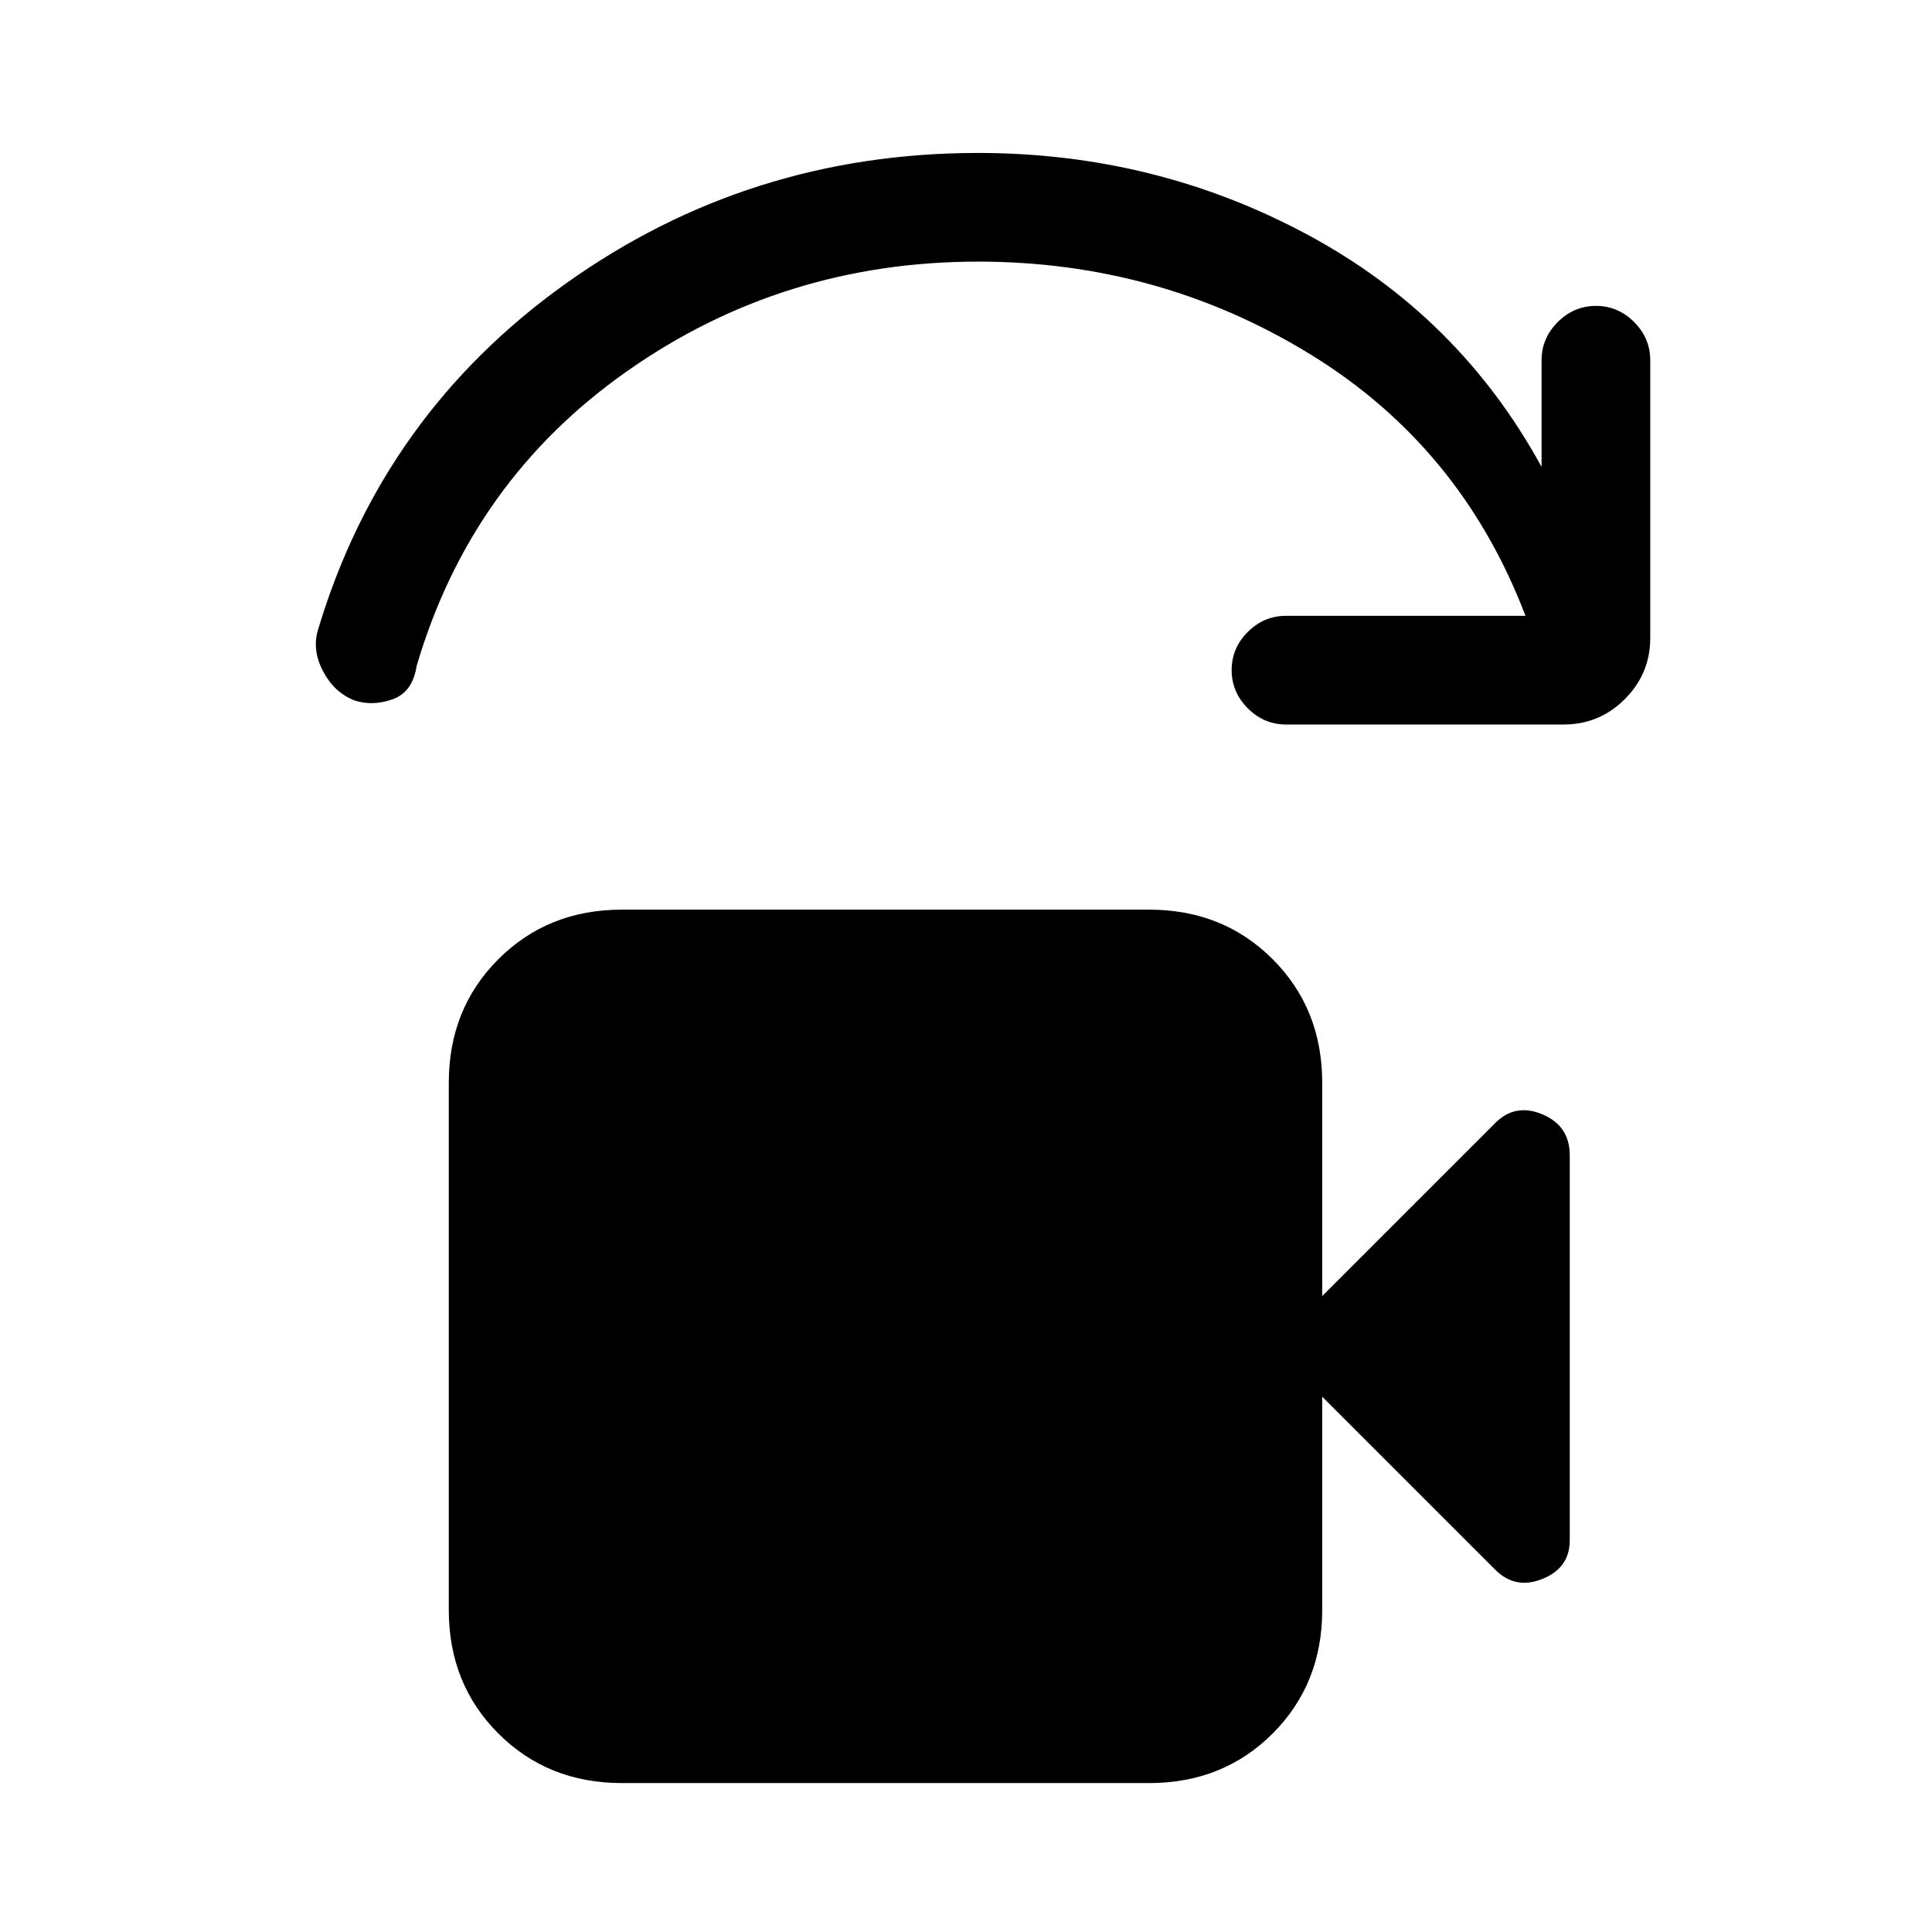 <svg xmlns="http://www.w3.org/2000/svg" height="24" viewBox="0 -960 960 960" width="24"><path d="M309-74q-36.75 0-61.37-24.63Q223-123.25 223-160v-262q0-36.75 24.63-61.38Q272.25-508 309-508h262q36.75 0 61.38 24.62Q657-458.75 657-422v106l86-86q10-10 23.5-4.25T780-386v191.35q0 13.71-13.5 19.18Q753-170 743-180l-86-86v106q0 36.75-24.62 61.37Q607.75-74 571-74H309Zm468-526H639q-10.95 0-18.97-8.04-8.03-8.03-8.03-19 0-10.96 8.03-18.96 8.02-8 18.97-8h119q-32-84-107-130t-165-46q-97 0-174.5 54.5T207-629q-2 13-12 16.5t-19 .5q-10-4-15.5-14.5T158-647q32-107 123-172t205-65q88 0 163.5 40.5T766-728v-53q0-10.95 8.04-18.97 8.03-8.03 19-8.03 10.96 0 18.96 8.03 8 8.02 8 18.97v138q0 17.75-12.62 30.37Q794.75-600 777-600Z"/></svg>
